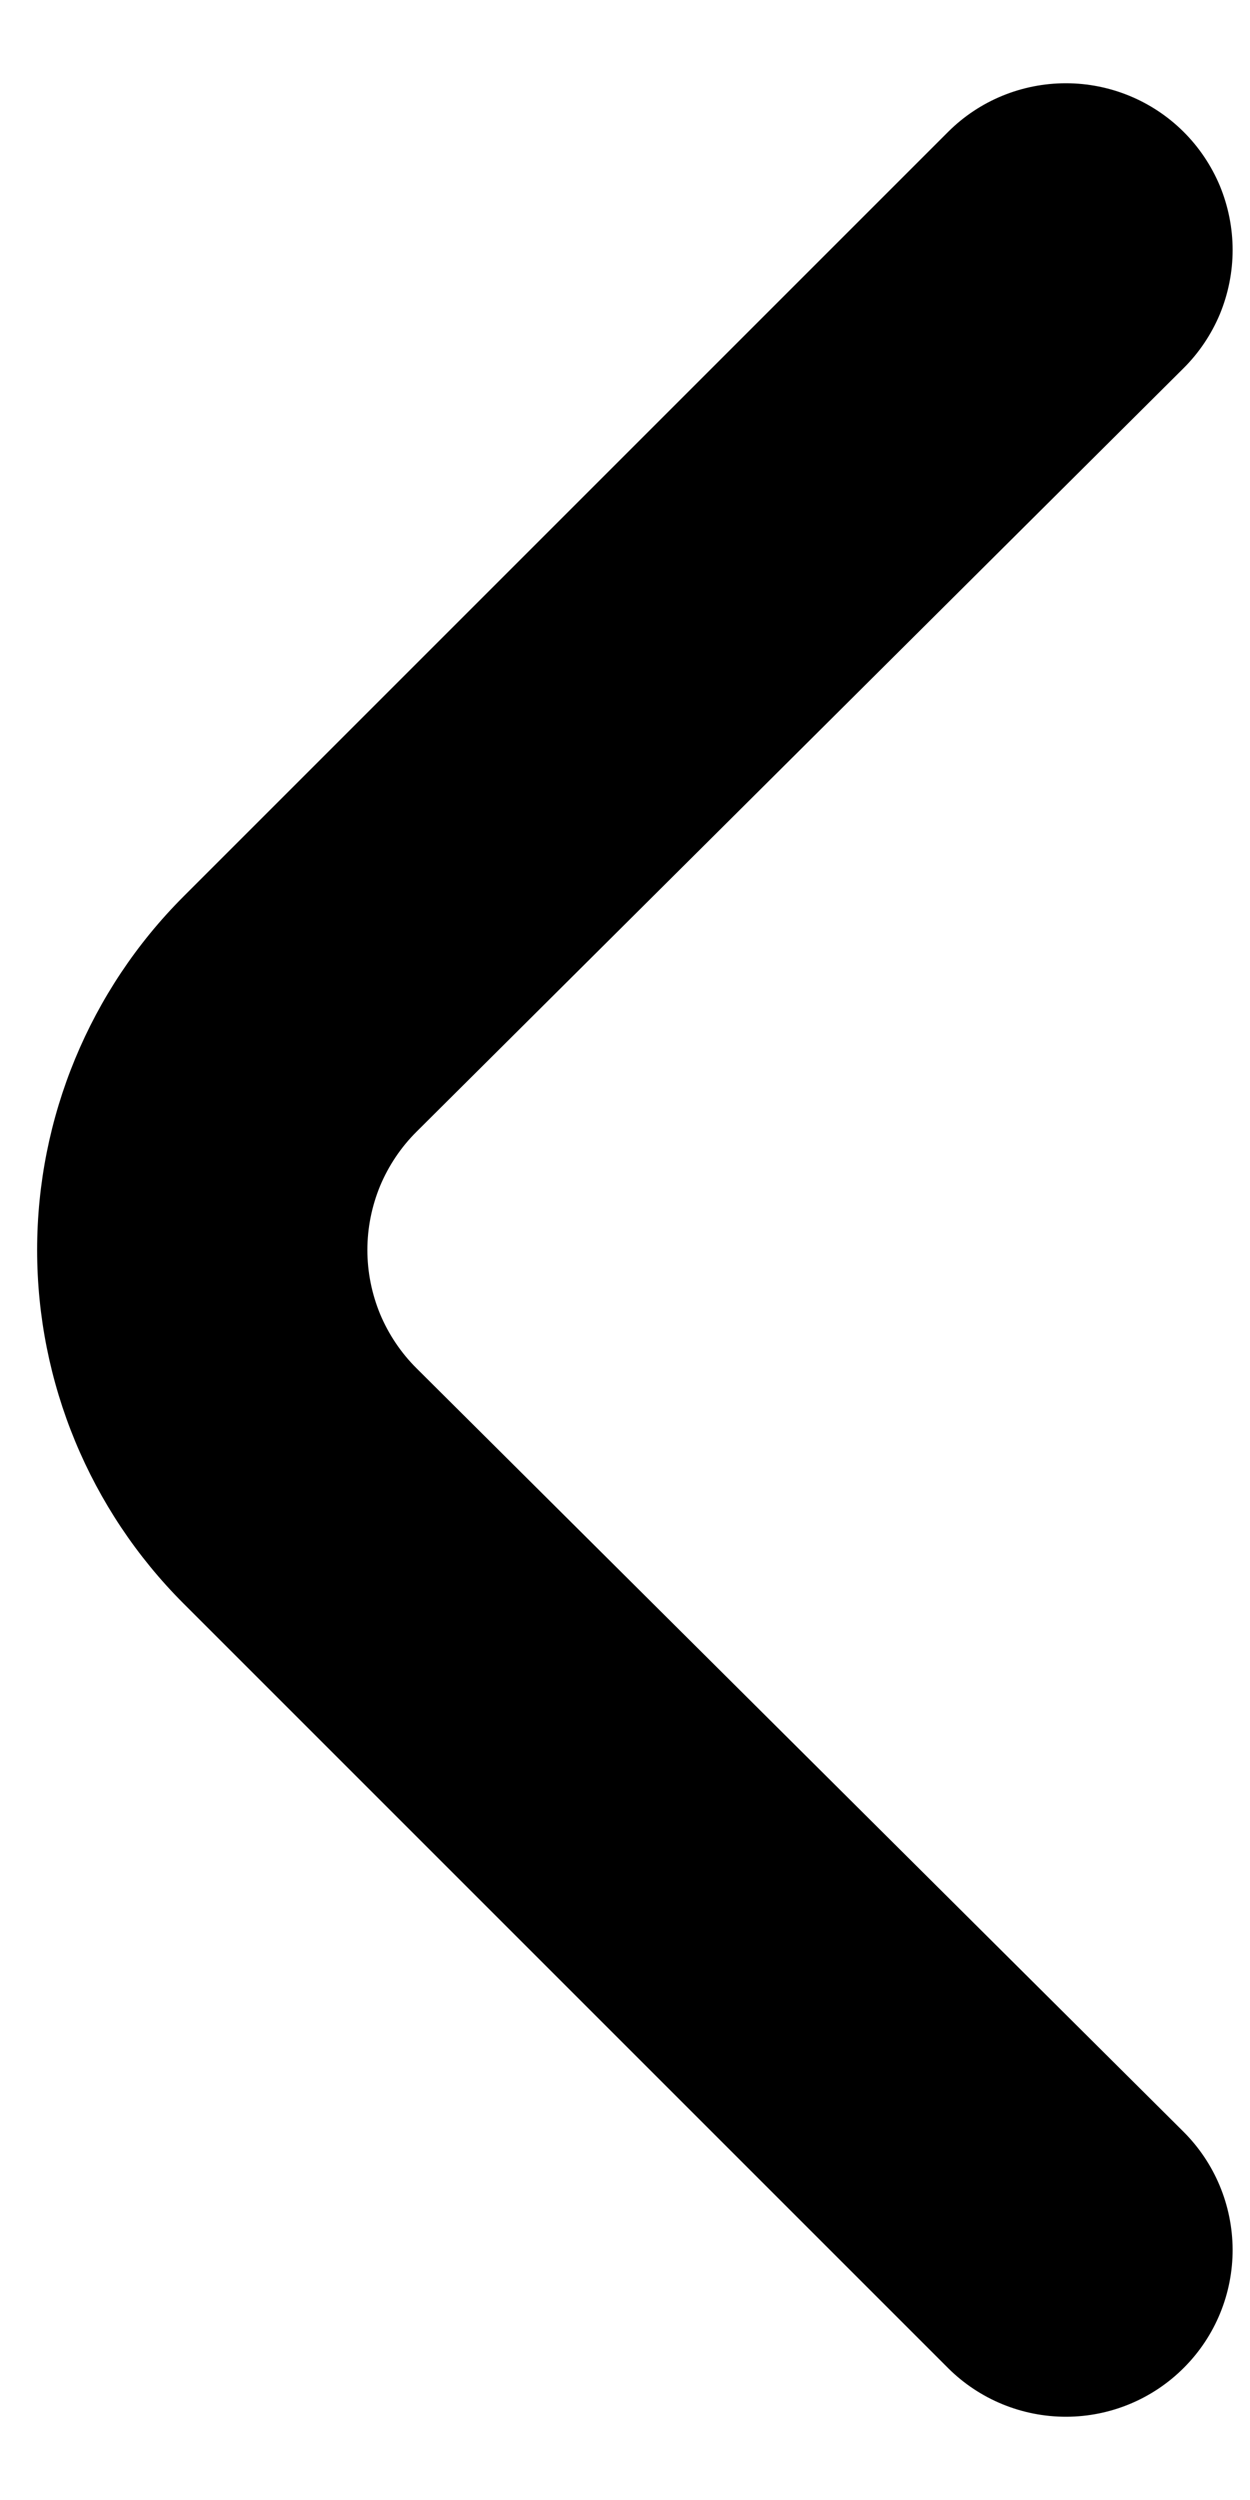 <svg width="10" height="20" viewBox="0 0 10 20" fill="none" xmlns="http://www.w3.org/2000/svg">
<path d="M1.467 7.173L7.587 1.053C7.836 0.805 8.174 0.666 8.527 0.666C8.879 0.666 9.217 0.805 9.467 1.053C9.592 1.177 9.691 1.325 9.759 1.487C9.826 1.65 9.861 1.824 9.861 2C9.861 2.176 9.826 2.35 9.759 2.513C9.691 2.675 9.592 2.823 9.467 2.947L3.333 9.053C3.208 9.177 3.109 9.325 3.041 9.487C2.974 9.65 2.939 9.824 2.939 10C2.939 10.176 2.974 10.35 3.041 10.513C3.109 10.675 3.208 10.823 3.333 10.947L9.467 17.053C9.718 17.303 9.859 17.641 9.861 17.995C9.862 18.349 9.723 18.689 9.473 18.94C9.224 19.191 8.885 19.333 8.531 19.334C8.178 19.335 7.838 19.196 7.587 18.947L1.467 12.827C0.718 12.077 0.297 11.06 0.297 10C0.297 8.94 0.718 7.923 1.467 7.173Z" fill="black"/>
</svg>